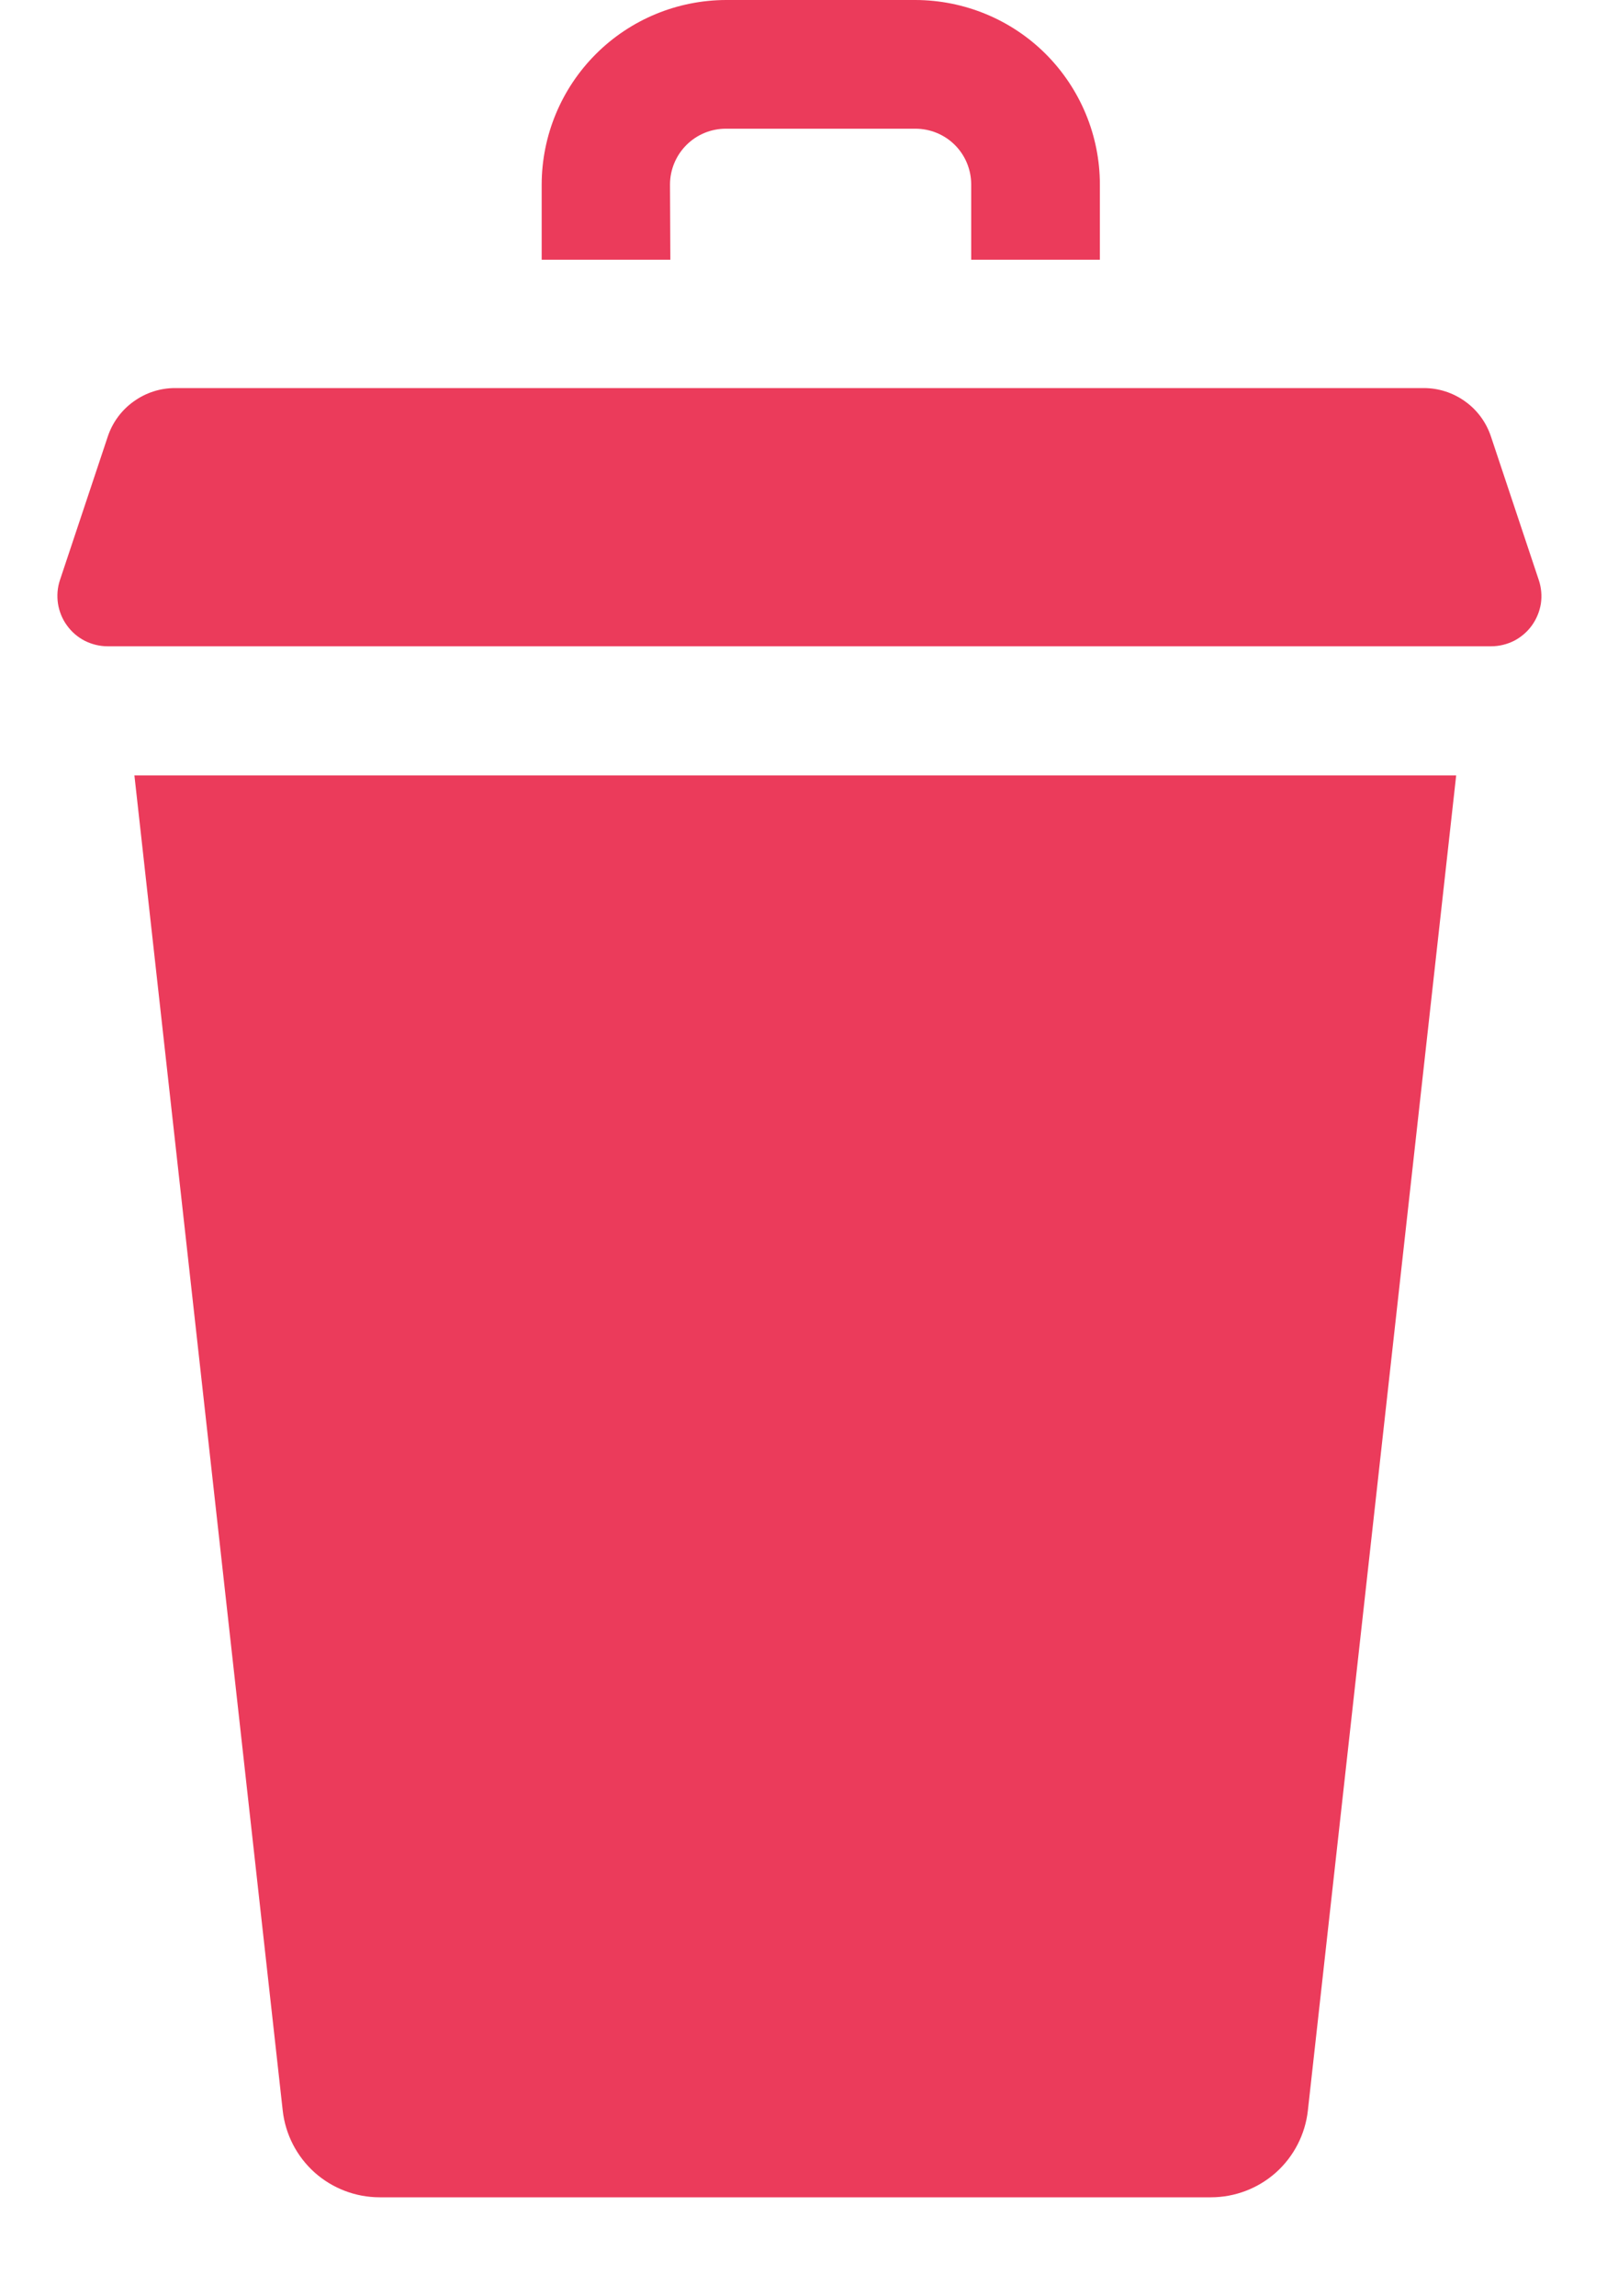 <svg width="14" height="20" viewBox="0 0 14 20" fill="none" xmlns="http://www.w3.org/2000/svg">
    <path fill-rule="evenodd" clip-rule="evenodd"
        d="M5.98 1.263C5.889 1.354 5.837 1.478 5.837 1.607L5.84 2.262H4.719V1.607C4.72 1.181 4.889 0.773 5.191 0.471C5.492 0.17 5.9 0.001 6.326 0H7.975C8.401 0.001 8.81 0.17 9.111 0.471C9.412 0.773 9.582 1.181 9.582 1.607V2.262H8.461V1.607C8.461 1.478 8.41 1.354 8.319 1.263C8.228 1.172 8.104 1.121 7.975 1.121H6.323C6.194 1.121 6.071 1.172 5.98 1.263ZM13.406 5.053L12.989 3.802C12.948 3.679 12.87 3.572 12.765 3.497C12.66 3.421 12.534 3.38 12.404 3.38H1.524C1.395 3.38 1.269 3.421 1.164 3.497C1.059 3.572 0.98 3.679 0.939 3.802L0.522 5.053C0.5 5.119 0.495 5.189 0.505 5.257C0.516 5.326 0.542 5.391 0.583 5.447C0.623 5.503 0.676 5.549 0.738 5.581C0.8 5.612 0.868 5.629 0.937 5.629H12.991C13.061 5.629 13.129 5.612 13.191 5.581C13.252 5.549 13.306 5.503 13.346 5.447C13.386 5.391 13.413 5.326 13.424 5.257C13.434 5.189 13.428 5.119 13.406 5.053ZM2.463 18.382C2.486 18.59 2.585 18.782 2.741 18.922C2.897 19.061 3.099 19.138 3.308 19.138H10.549C10.758 19.138 10.96 19.061 11.116 18.922C11.272 18.782 11.371 18.59 11.394 18.382L12.686 6.754H1.171L2.463 18.382Z"
        fill="#EB3B5B" />
</svg>
